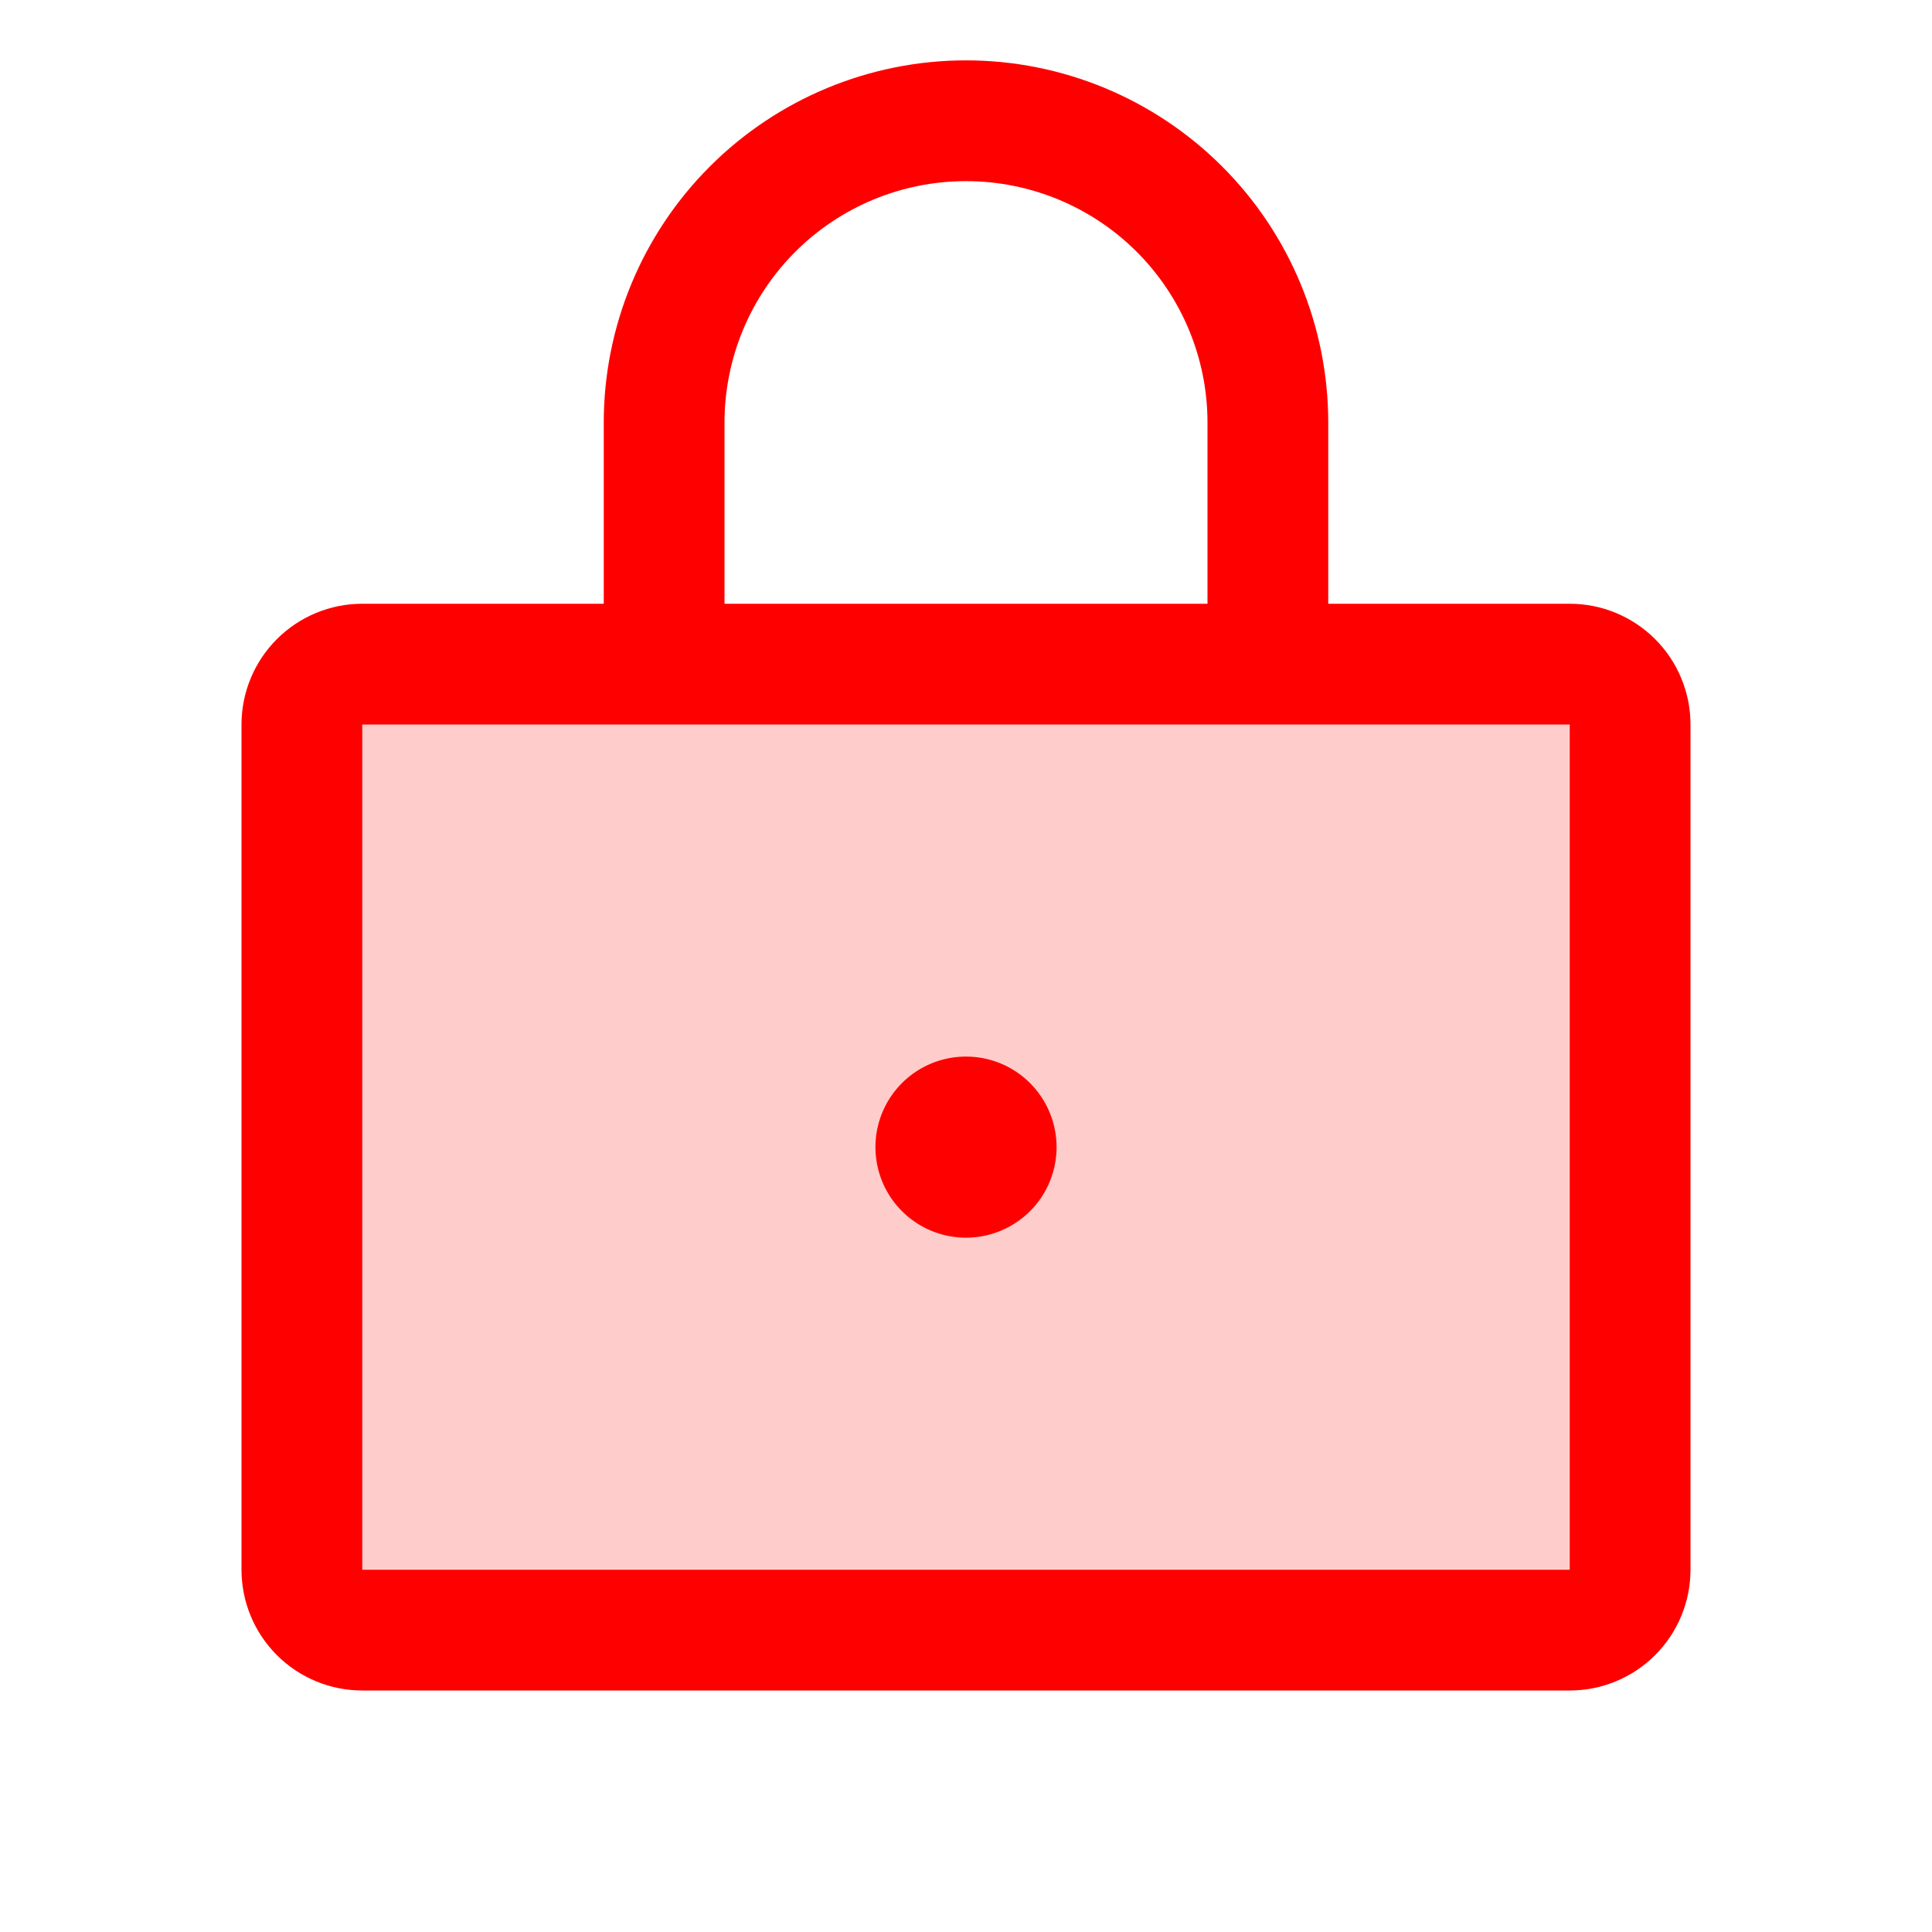 <svg width="58" height="58" viewBox="0 0 58 58" fill="none" xmlns="http://www.w3.org/2000/svg">
<path opacity="0.2" d="M48.938 21.75V47.125C48.938 47.606 48.746 48.067 48.407 48.407C48.067 48.746 47.606 48.938 47.125 48.938H10.875C10.394 48.938 9.933 48.746 9.593 48.407C9.253 48.067 9.062 47.606 9.062 47.125V21.75C9.062 21.269 9.253 20.808 9.593 20.468C9.933 20.128 10.394 19.938 10.875 19.938H47.125C47.606 19.938 48.067 20.128 48.407 20.468C48.746 20.808 48.938 21.269 48.938 21.75Z" fill="#FF0000"/>
<path d="M47.125 18.125H39.875V12.688C39.875 9.803 38.729 7.037 36.69 4.998C34.65 2.958 31.884 1.812 29 1.812C26.116 1.812 23.35 2.958 21.31 4.998C19.271 7.037 18.125 9.803 18.125 12.688V18.125H10.875C9.914 18.125 8.992 18.507 8.312 19.187C7.632 19.867 7.25 20.789 7.25 21.75V47.125C7.25 48.086 7.632 49.008 8.312 49.688C8.992 50.368 9.914 50.75 10.875 50.75H47.125C48.086 50.75 49.008 50.368 49.688 49.688C50.368 49.008 50.75 48.086 50.75 47.125V21.75C50.75 20.789 50.368 19.867 49.688 19.187C49.008 18.507 48.086 18.125 47.125 18.125ZM21.75 12.688C21.75 10.765 22.514 8.921 23.873 7.561C25.233 6.201 27.077 5.438 29 5.438C30.923 5.438 32.767 6.201 34.127 7.561C35.486 8.921 36.25 10.765 36.25 12.688V18.125H21.75V12.688ZM47.125 47.125H10.875V21.75H47.125V47.125ZM31.719 34.438C31.719 34.975 31.559 35.501 31.261 35.948C30.962 36.395 30.537 36.743 30.04 36.949C29.544 37.155 28.997 37.209 28.47 37.104C27.942 36.999 27.458 36.74 27.078 36.36C26.697 35.98 26.438 35.495 26.334 34.968C26.229 34.441 26.282 33.894 26.488 33.397C26.694 32.9 27.042 32.476 27.489 32.177C27.937 31.878 28.462 31.719 29 31.719C29.721 31.719 30.413 32.005 30.922 32.515C31.432 33.025 31.719 33.716 31.719 34.438Z" fill="#FF0000"/>
</svg>
